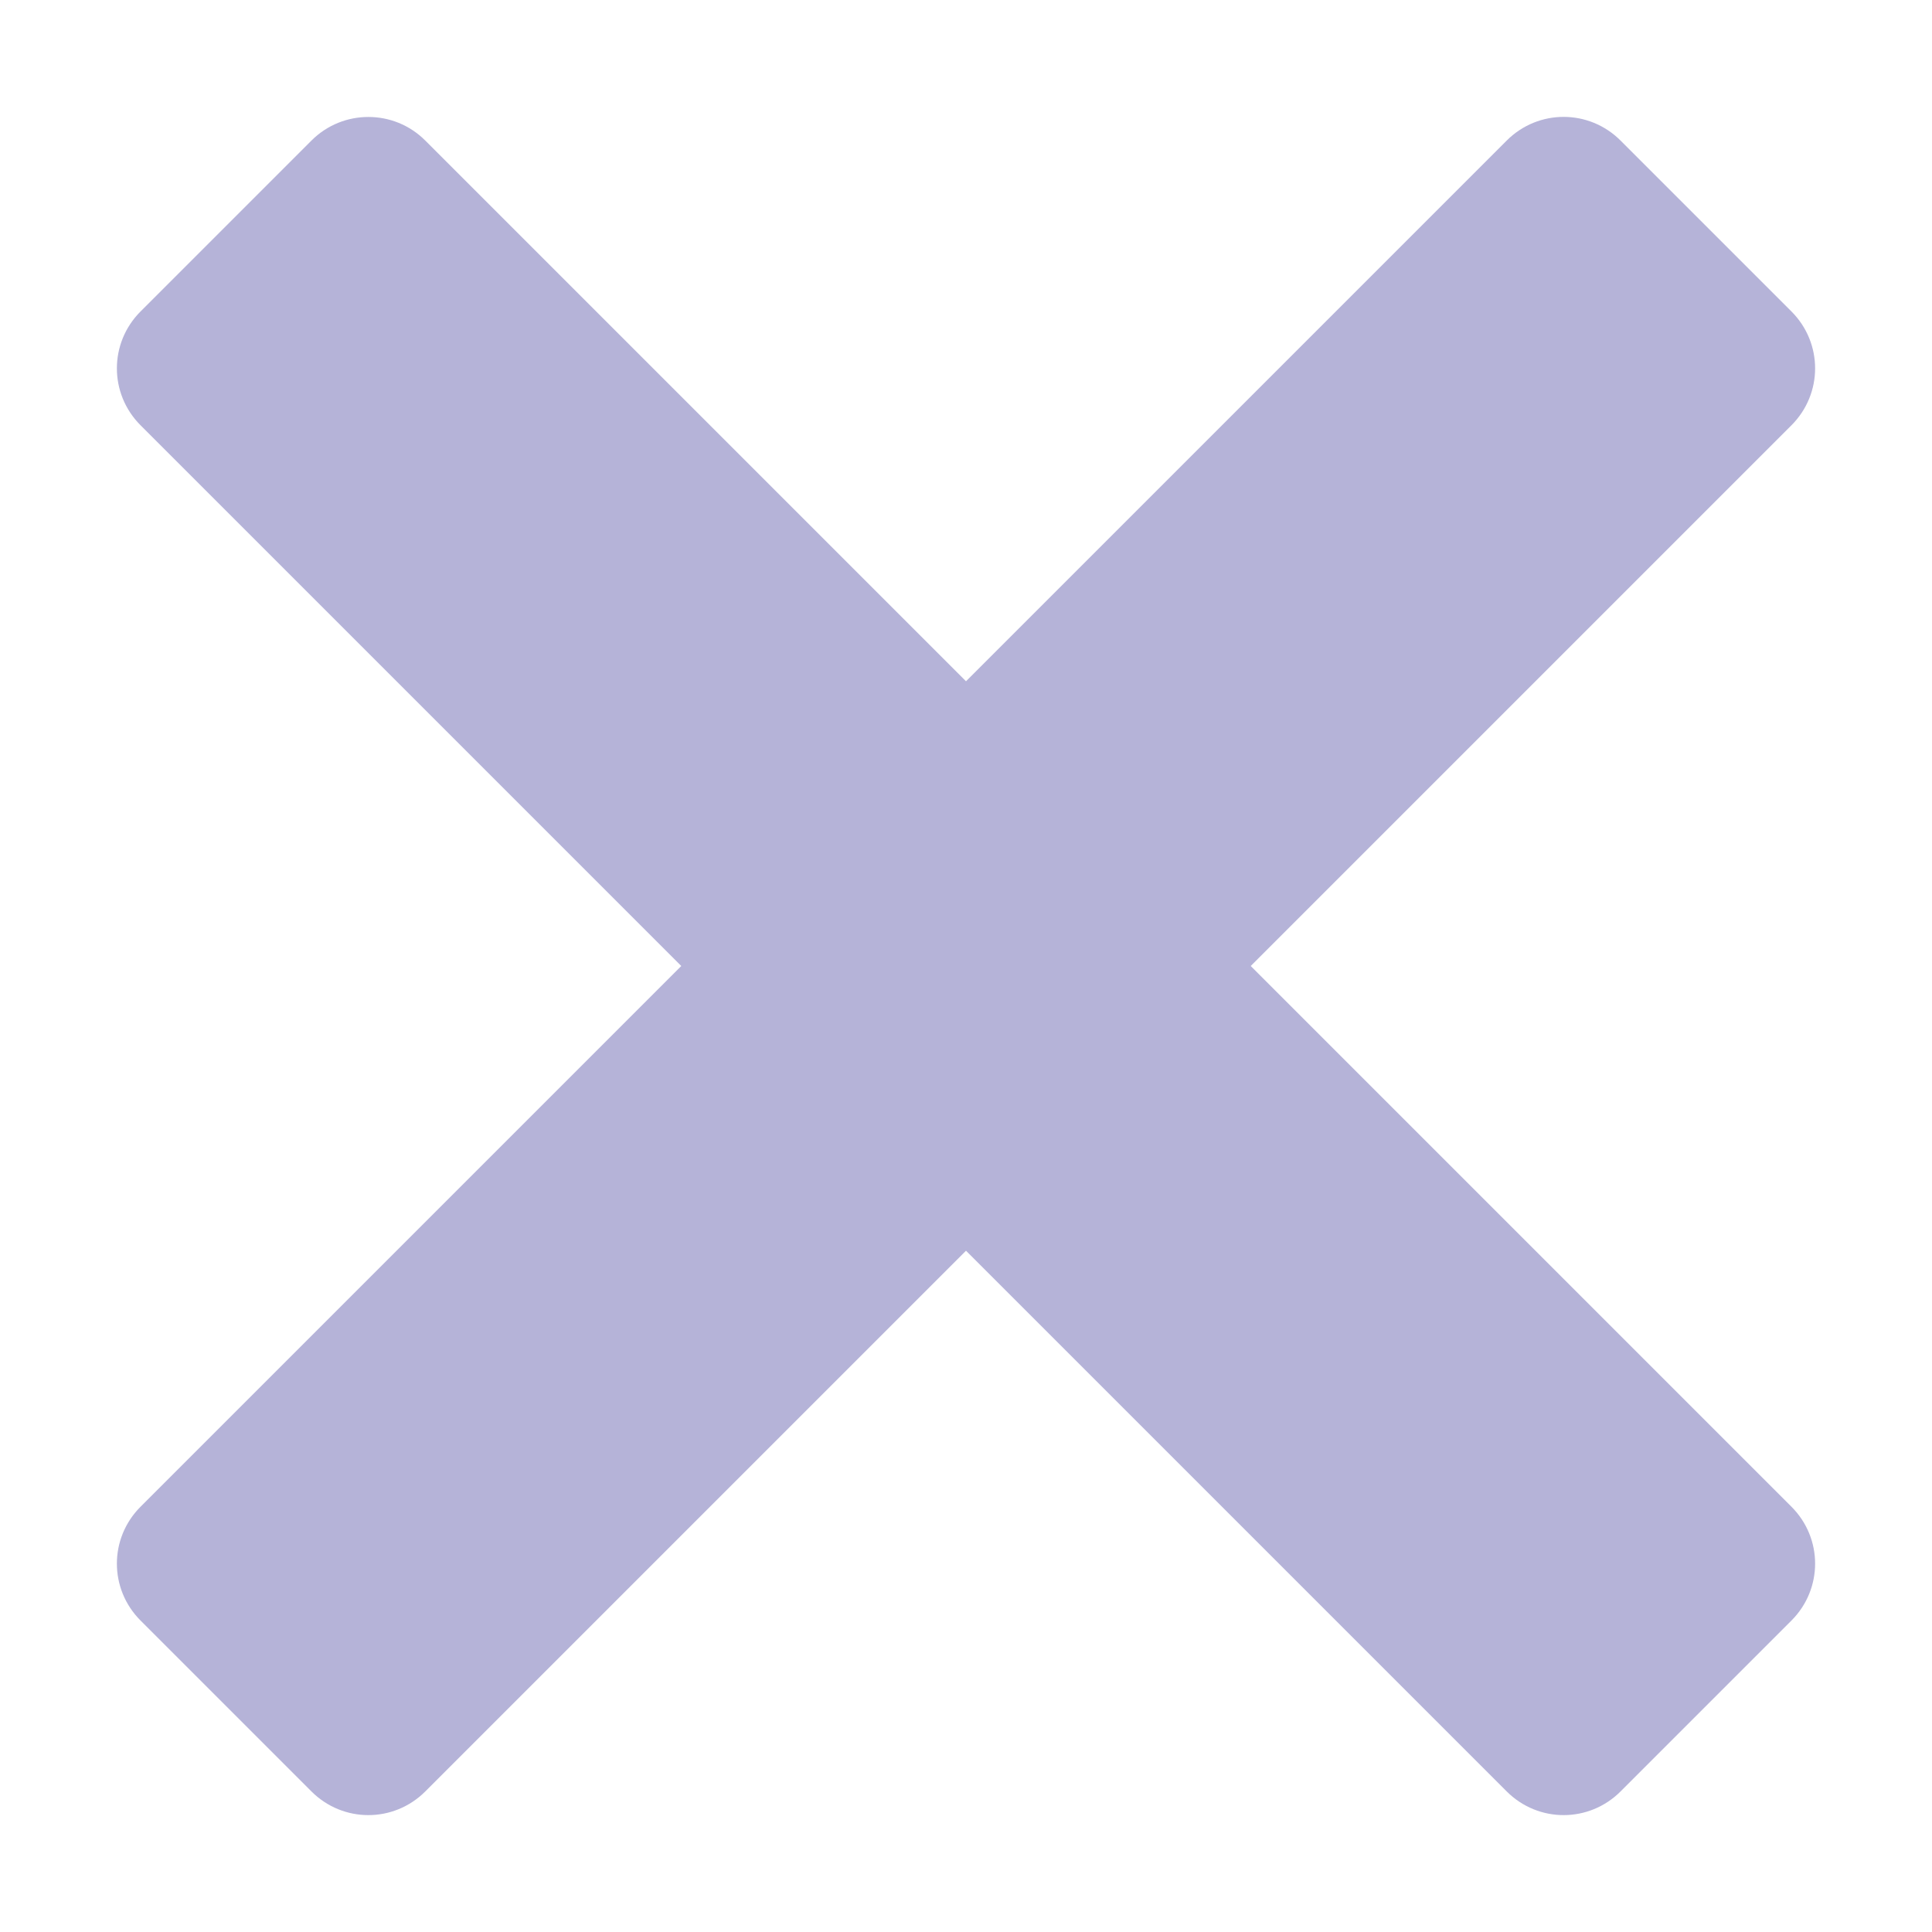 <?xml version="1.0" encoding="UTF-8" standalone="no"?>
<!-- Created with Inkscape (http://www.inkscape.org/) -->

<svg
   width="24"
   height="24"
   viewBox="0 0 24 24"
   version="1.1"
   id="svg947"
   inkscape:version="1.1.1 (c3084ef, 2021-09-22)"
   sodipodi:docname="close.svg"
   inkscape:export-filename="/Users/bcholmes/Code/StarTrek/StarTrek2d20/WebTools/public/static/img/close.png"
   inkscape:export-xdpi="96"
   inkscape:export-ydpi="96"
   xmlns:inkscape="http://www.inkscape.org/namespaces/inkscape"
   xmlns:sodipodi="http://sodipodi.sourceforge.net/DTD/sodipodi-0.dtd"
   xmlns="http://www.w3.org/2000/svg"
   xmlns:svg="http://www.w3.org/2000/svg">
  <sodipodi:namedview
     id="namedview949"
     pagecolor="#ffffff"
     bordercolor="#666666"
     borderopacity="1.0"
     inkscape:pageshadow="2"
     inkscape:pageopacity="0.0"
     inkscape:pagecheckerboard="0"
     inkscape:document-units="px"
     showgrid="false"
     units="px"
     inkscape:zoom="24.333333"
     inkscape:cx="11.979452"
     inkscape:cy="12"
     inkscape:window-width="1440"
     inkscape:window-height="810"
     inkscape:window-x="2630"
     inkscape:window-y="301"
     inkscape:window-maximized="0"
     inkscape:current-layer="layer1" />
  <defs
     id="defs944" />
  <g
     inkscape:label="Layer 1"
     inkscape:groupmode="layer"
     id="layer1">
    <path
       id="rect1030"
       style="fill:#b5b3d8;fill-opacity:1;stroke:none;stroke-width:2;stroke-linejoin:round"
       d="M 4.576 1.453 C 4.321 1.453 4.065 1.55 3.869 1.746 L 1.746 3.869 C 1.354 4.261 1.354 4.891 1.746 5.283 L 8.463 12 L 1.746 18.717 C 1.354 19.109 1.354 19.739 1.746 20.131 L 3.869 22.254 C 4.261 22.646 4.891 22.646 5.283 22.254 L 12 15.537 L 18.717 22.254 C 19.109 22.646 19.739 22.646 20.131 22.254 L 22.254 20.131 C 22.646 19.739 22.646 19.109 22.254 18.717 L 15.537 12 L 22.254 5.283 C 22.646 4.891 22.646 4.261 22.254 3.869 L 20.131 1.746 C 19.739 1.354 19.109 1.354 18.717 1.746 L 12 8.463 L 5.283 1.746 C 5.087 1.55 4.832 1.453 4.576 1.453 z " />
  </g>
</svg>
